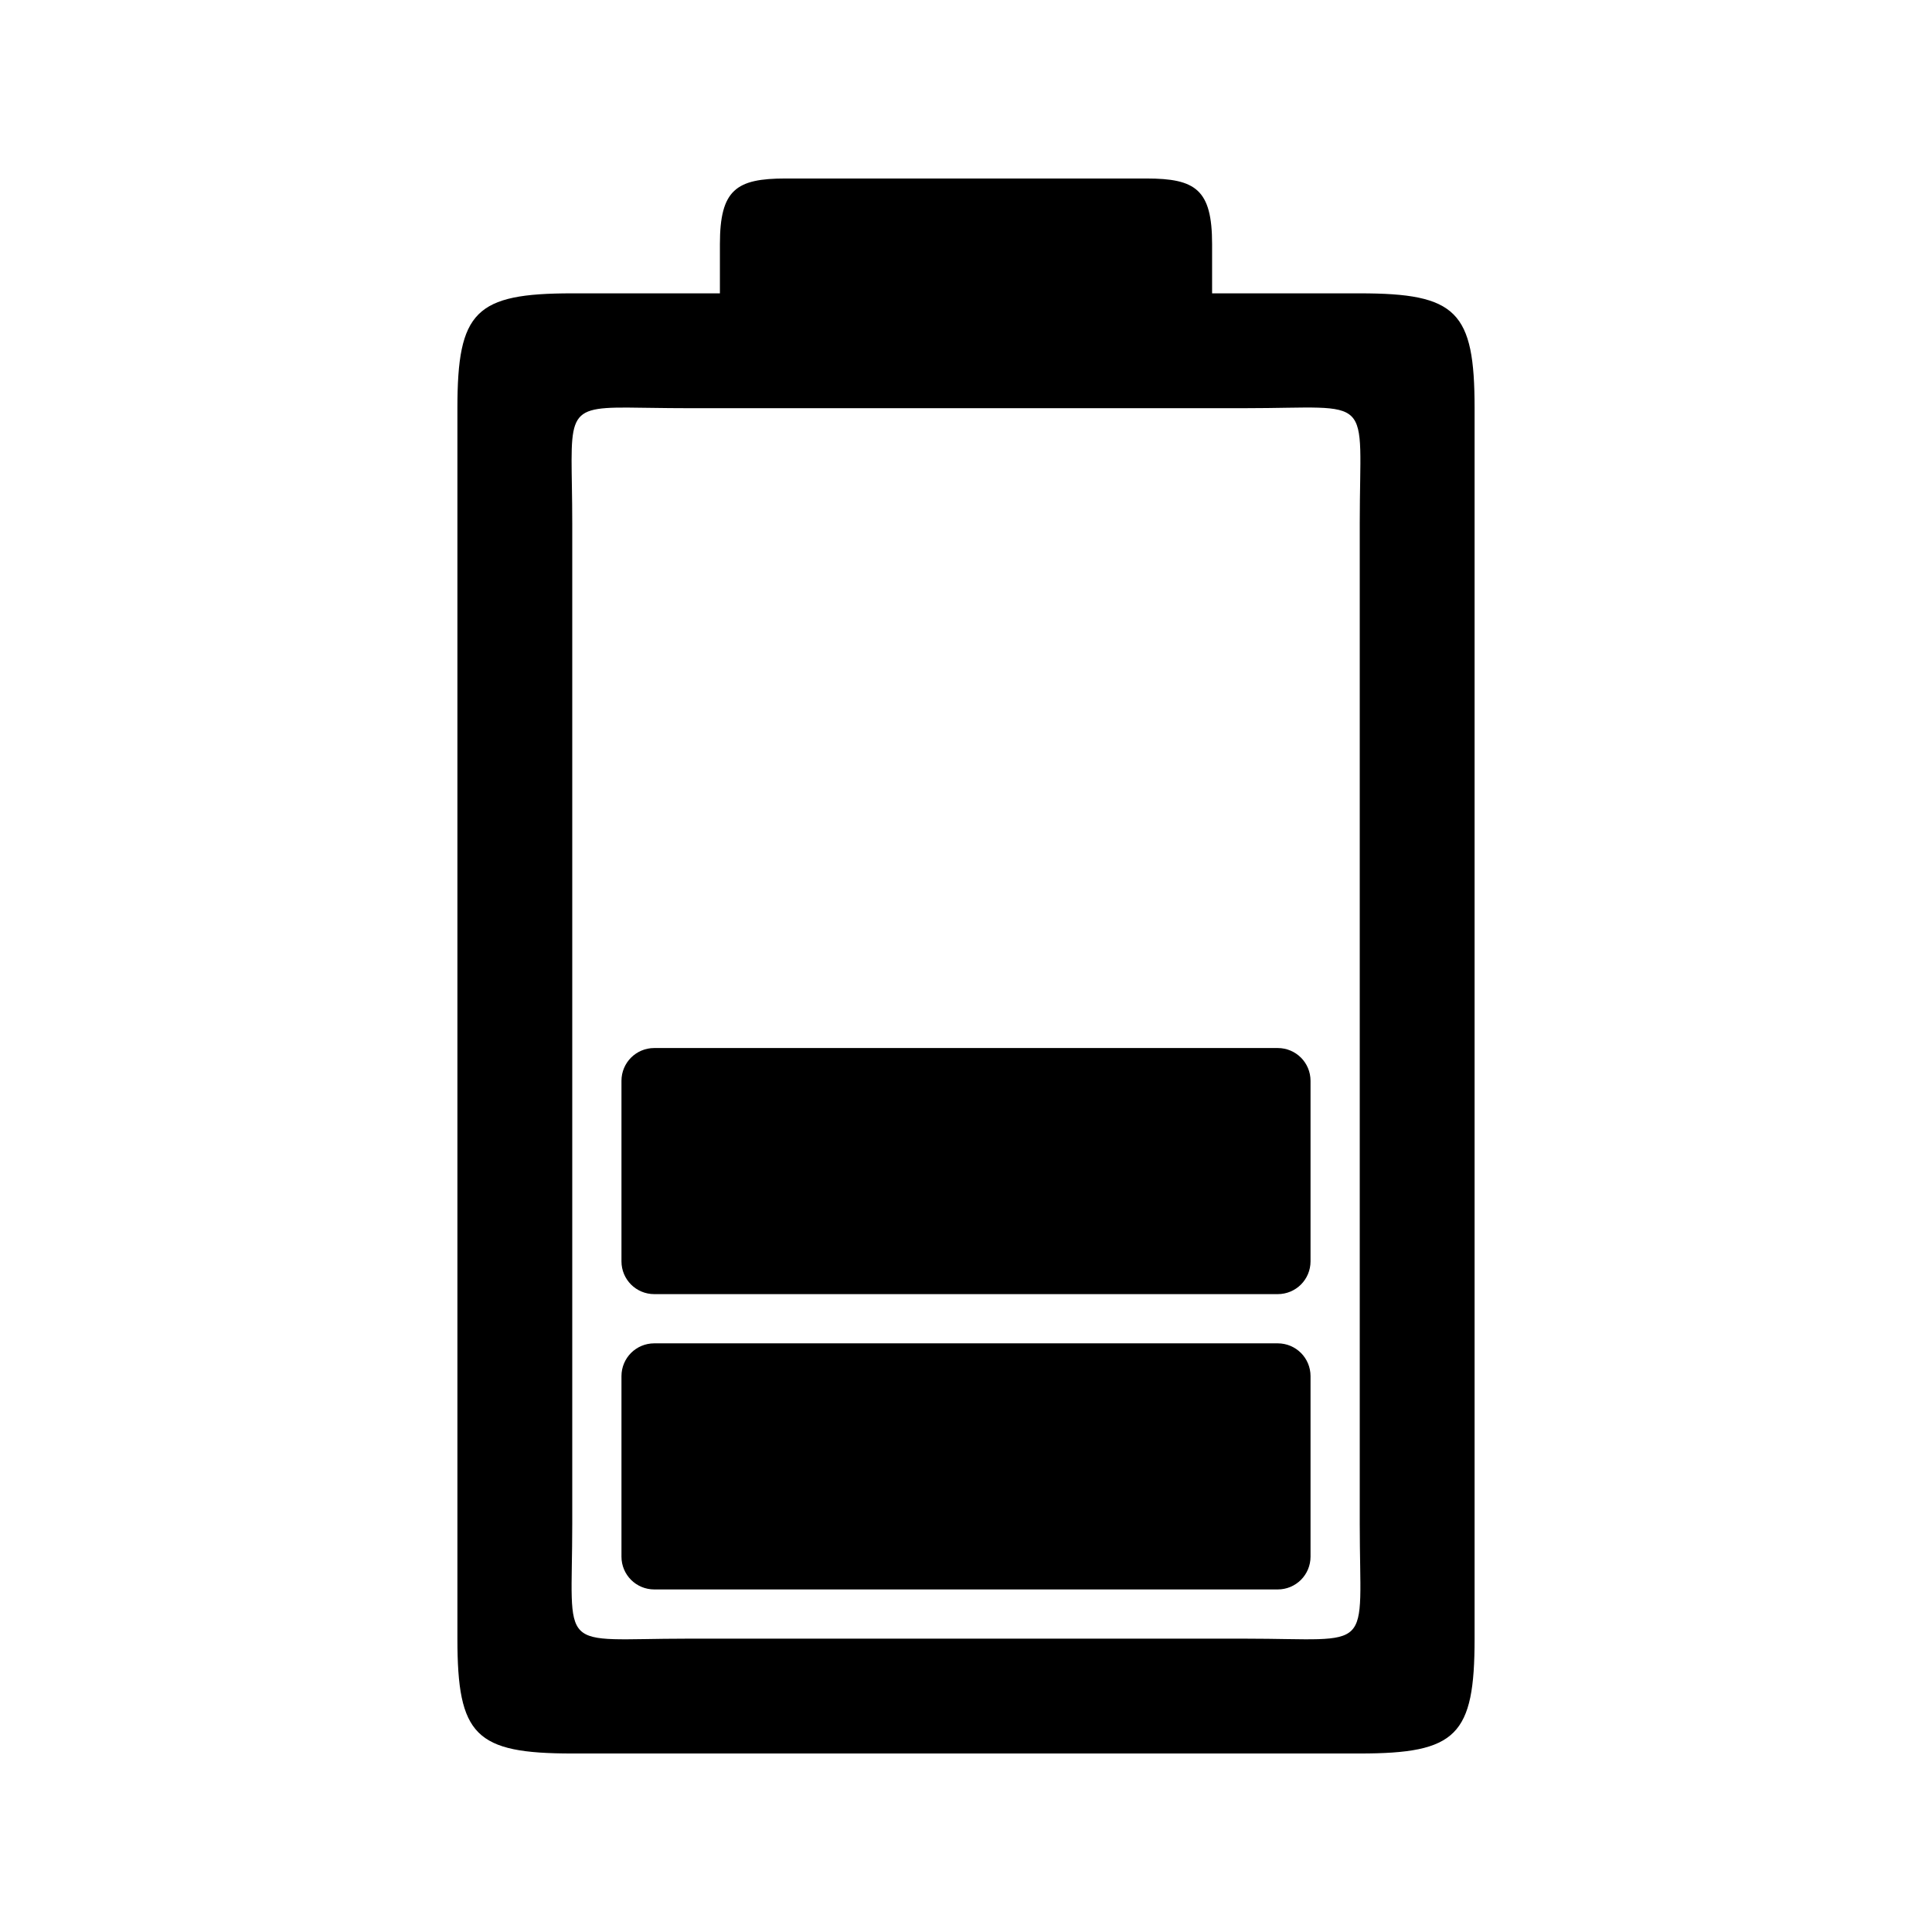 <svg xmlns="http://www.w3.org/2000/svg" width="100%" height="100%" viewBox="0 0 588.8 588.8"><path fill="currentColor" d="M239.4 54.4c-15 0-20 3.38-20 20v15h-45c-29.547 0-35 5.453-35 35v375c0 29.547 5.453 35 35 35h240c29.547 0 35-5.453 35-35V124.4c0-29.547-5.453-35-35-35h-45V74.4c0-16.62-5-20-20-20H239.4z m-48.094 69.813c4.666 0.02 10.594 0.187 18.094 0.187h170c40 0 35-5 35 35v305c0 40 5 35-35 35H209.4c-40 0-35 5-35-35V159.4c0-32.5-3.31-35.283 16.906-35.188zM199.4 319.4c-5.54 0-10 4.46-10 10v55c0 5.54 4.46 10 10 10h190c5.54 0 10-4.46 10-10v-55c0-5.54-4.46-10-10-10H199.4z m0 90c-5.54 0-10 4.46-10 10v55c0 5.54 4.46 10 10 10h190c5.54 0 10-4.46 10-10v-55c0-5.54-4.46-10-10-10H199.4z" /></svg>